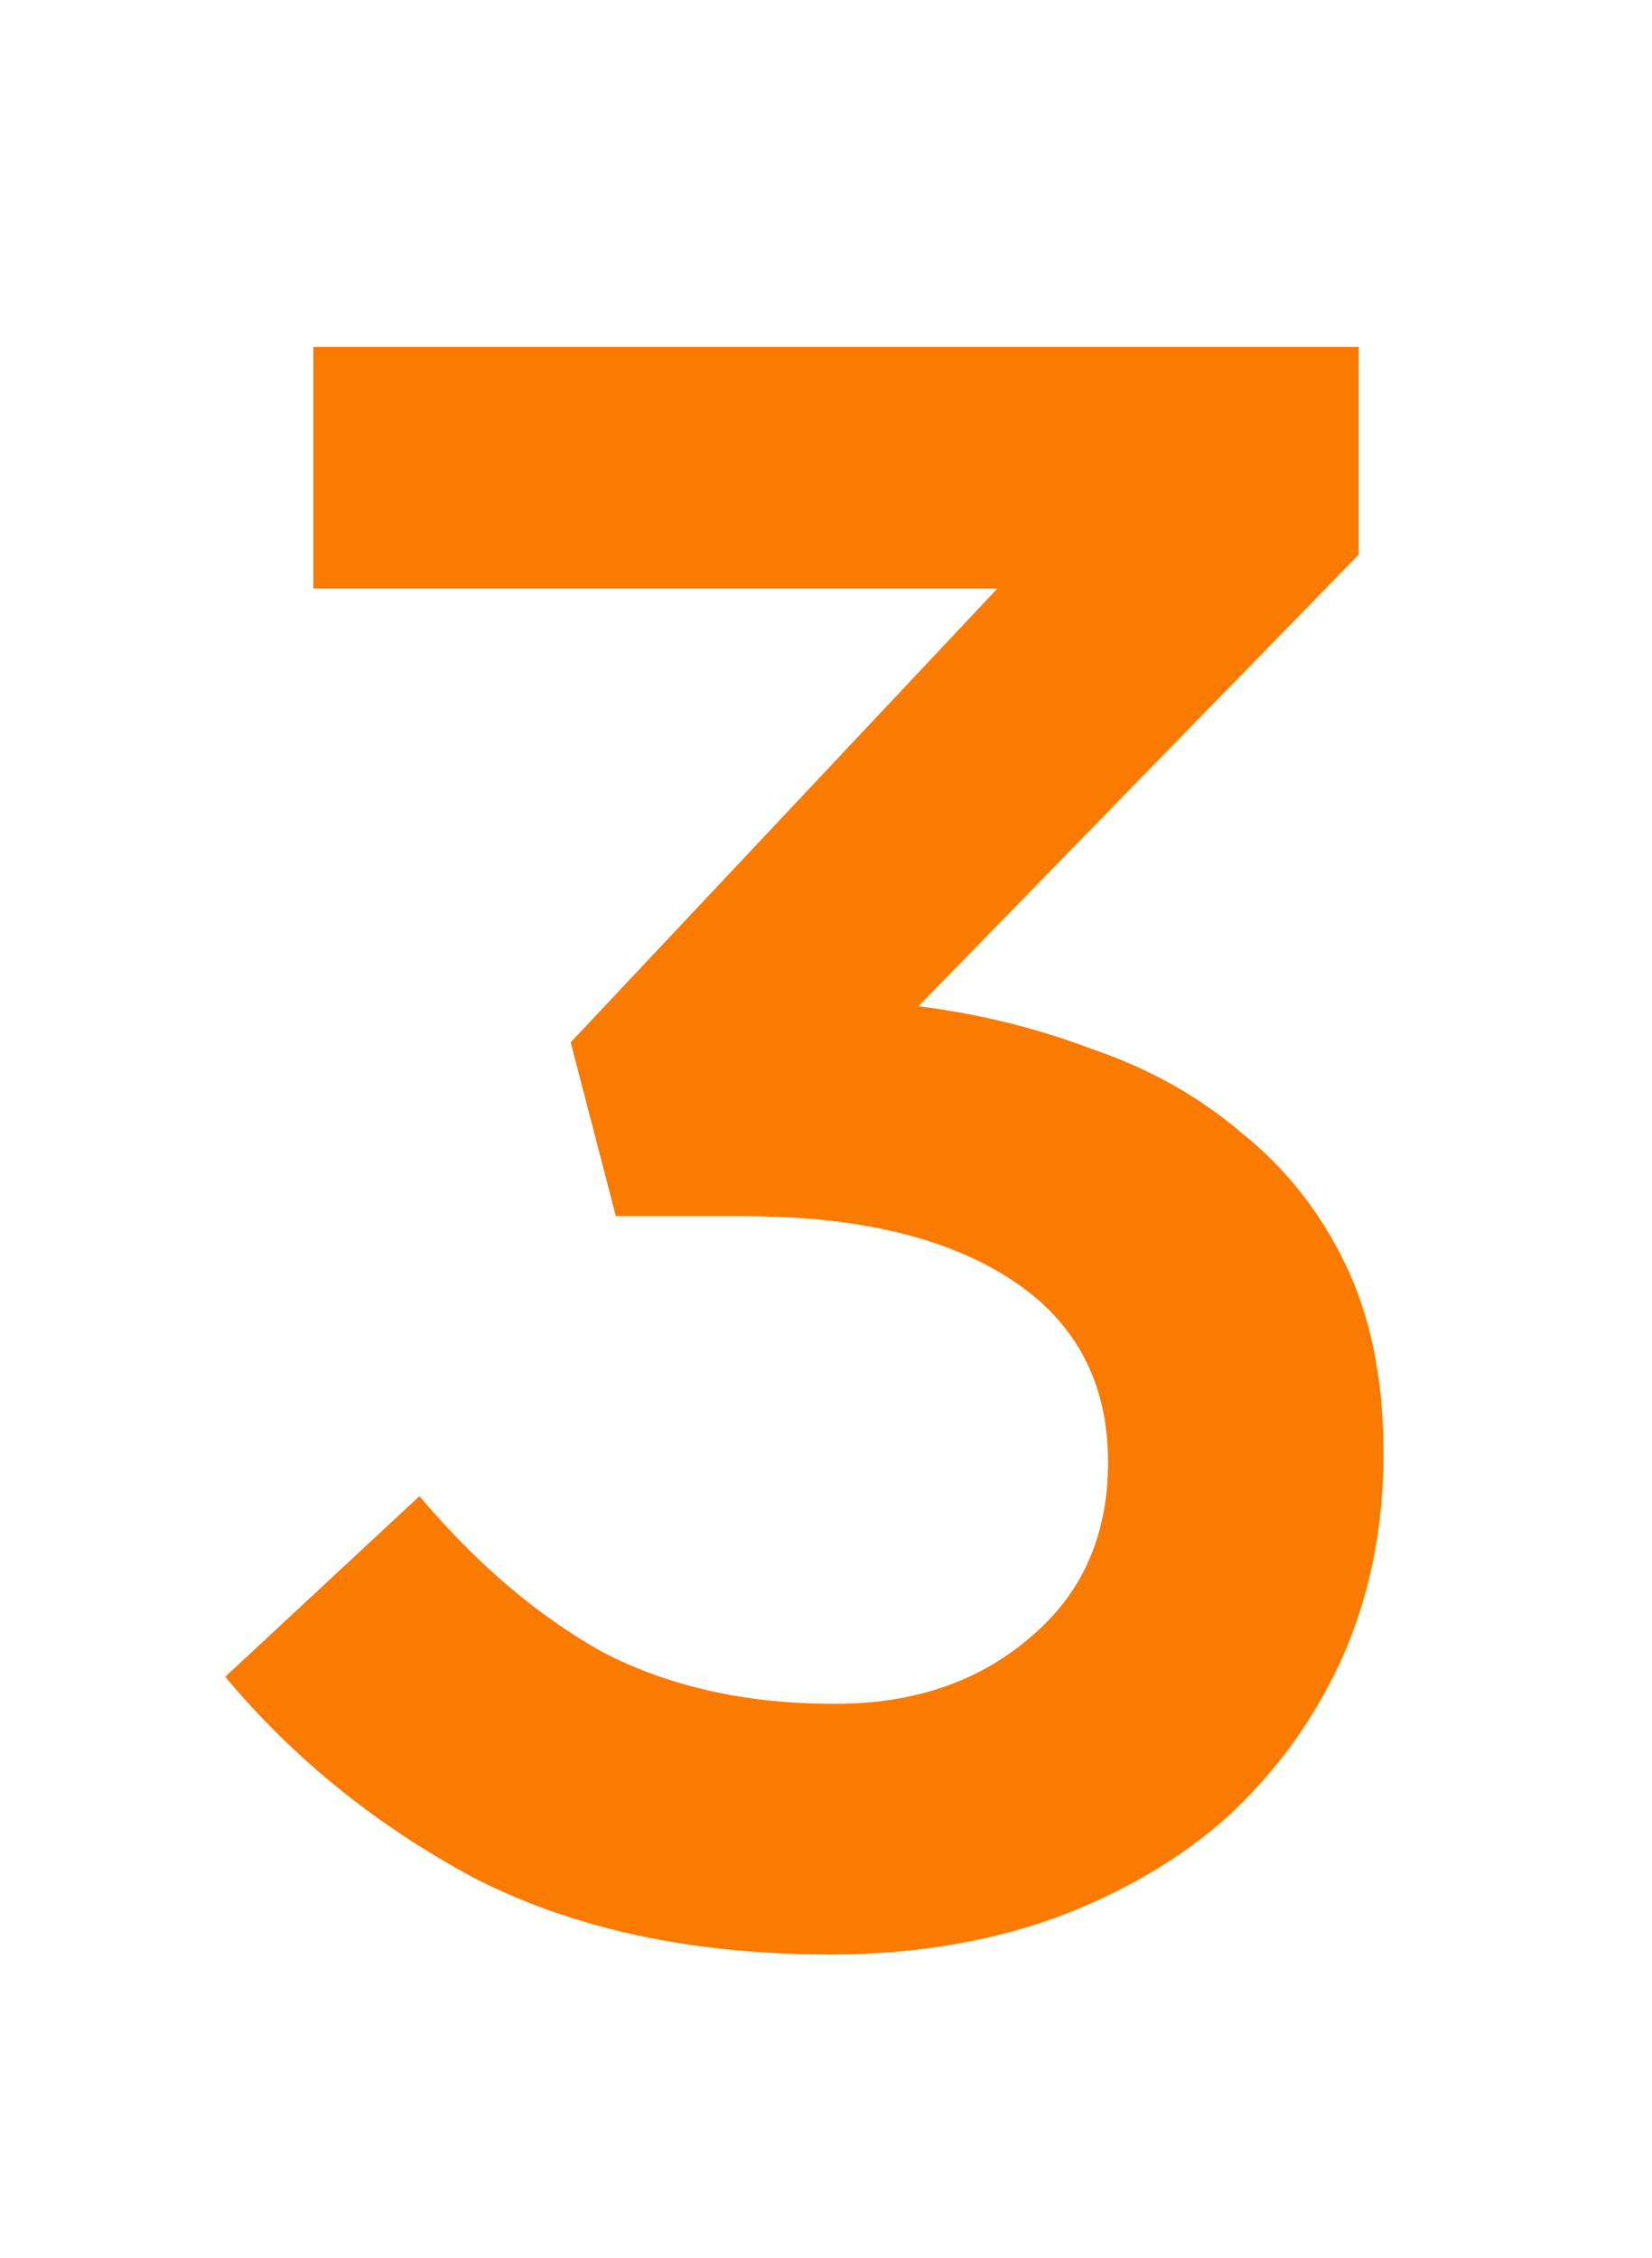 <svg width="60" height="82" viewBox="0 0 60 82" fill="none" xmlns="http://www.w3.org/2000/svg">
<path d="M36.225 21.374H11.379V12.6H49.345V20.144L33.355 36.544C35.542 36.817 37.647 37.337 39.669 38.102C41.747 38.813 43.551 39.824 45.081 41.136C46.667 42.393 47.924 43.979 48.853 45.892C49.783 47.805 50.247 50.101 50.247 52.78C50.247 55.459 49.755 57.919 48.771 60.16C47.787 62.347 46.421 64.26 44.671 65.9C42.922 67.485 40.79 68.743 38.275 69.672C35.815 70.547 33.109 70.984 30.157 70.984C25.128 70.984 20.809 70.055 17.201 68.196C13.648 66.283 10.641 63.85 8.181 60.898L15.233 54.338C17.311 56.798 19.525 58.684 21.875 59.996C24.281 61.253 27.096 61.882 30.321 61.882C33.164 61.882 35.515 61.089 37.373 59.504C39.287 57.919 40.243 55.787 40.243 53.108C40.243 50.211 39.068 47.997 36.717 46.466C34.367 44.935 31.141 44.17 27.041 44.17H22.367L20.727 37.856L36.225 21.374Z" fill="#FB7A00"/>
</svg>
